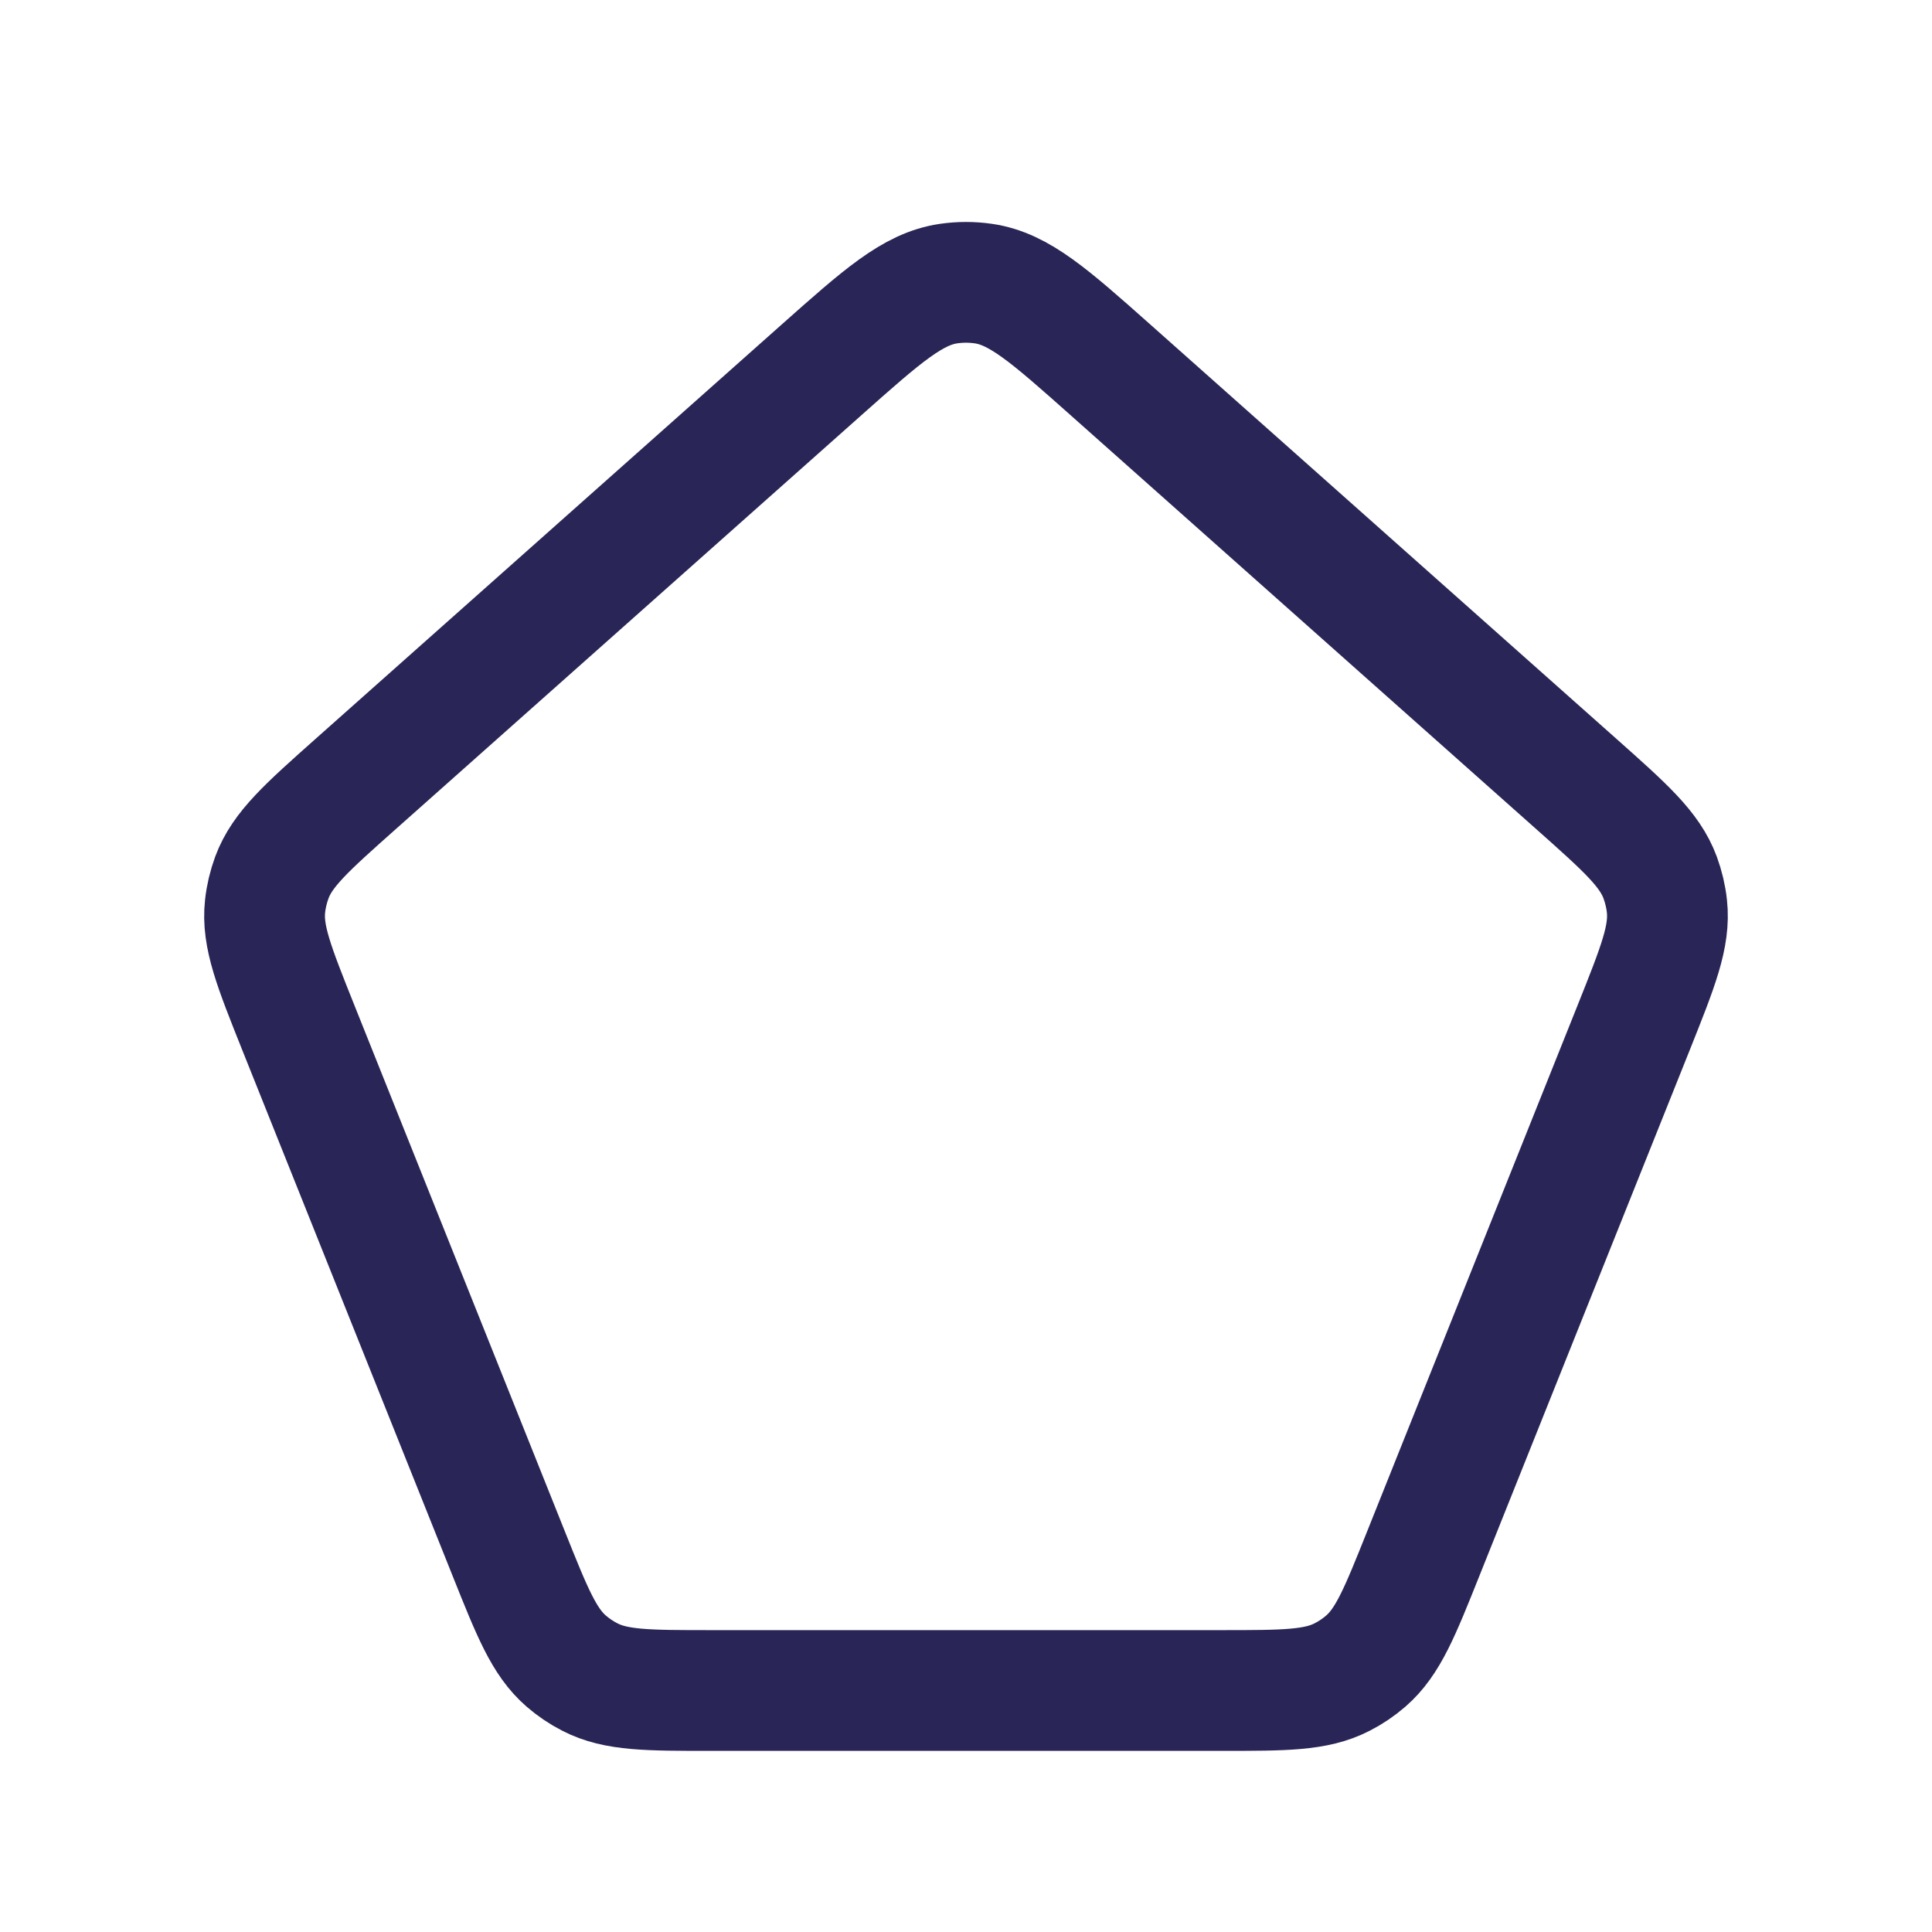 <svg width="24" height="24" viewBox="0 0 24 24" fill="none" xmlns="http://www.w3.org/2000/svg">
<path d="M10.206 4.594L4.417 9.74C3.811 10.279 3.507 10.549 3.377 10.901C3.335 11.016 3.306 11.136 3.293 11.257C3.252 11.63 3.403 12.007 3.704 12.761L6.321 19.303C6.612 20.031 6.758 20.395 7.033 20.634C7.123 20.712 7.222 20.779 7.328 20.833C7.652 21 8.044 21 8.828 21H15.172C15.956 21 16.348 21 16.672 20.833C16.778 20.779 16.877 20.712 16.967 20.634C17.242 20.395 17.388 20.031 17.679 19.303L20.296 12.761L20.296 12.761C20.597 12.007 20.748 11.63 20.707 11.257C20.694 11.136 20.665 11.016 20.623 10.901C20.493 10.549 20.189 10.279 19.583 9.74L13.794 4.594C13.039 3.923 12.661 3.588 12.217 3.523C12.073 3.502 11.927 3.502 11.783 3.523C11.339 3.588 10.961 3.923 10.206 4.594Z" stroke="#292556" stroke-width="1.5" stroke-linejoin="round"/>
</svg>
